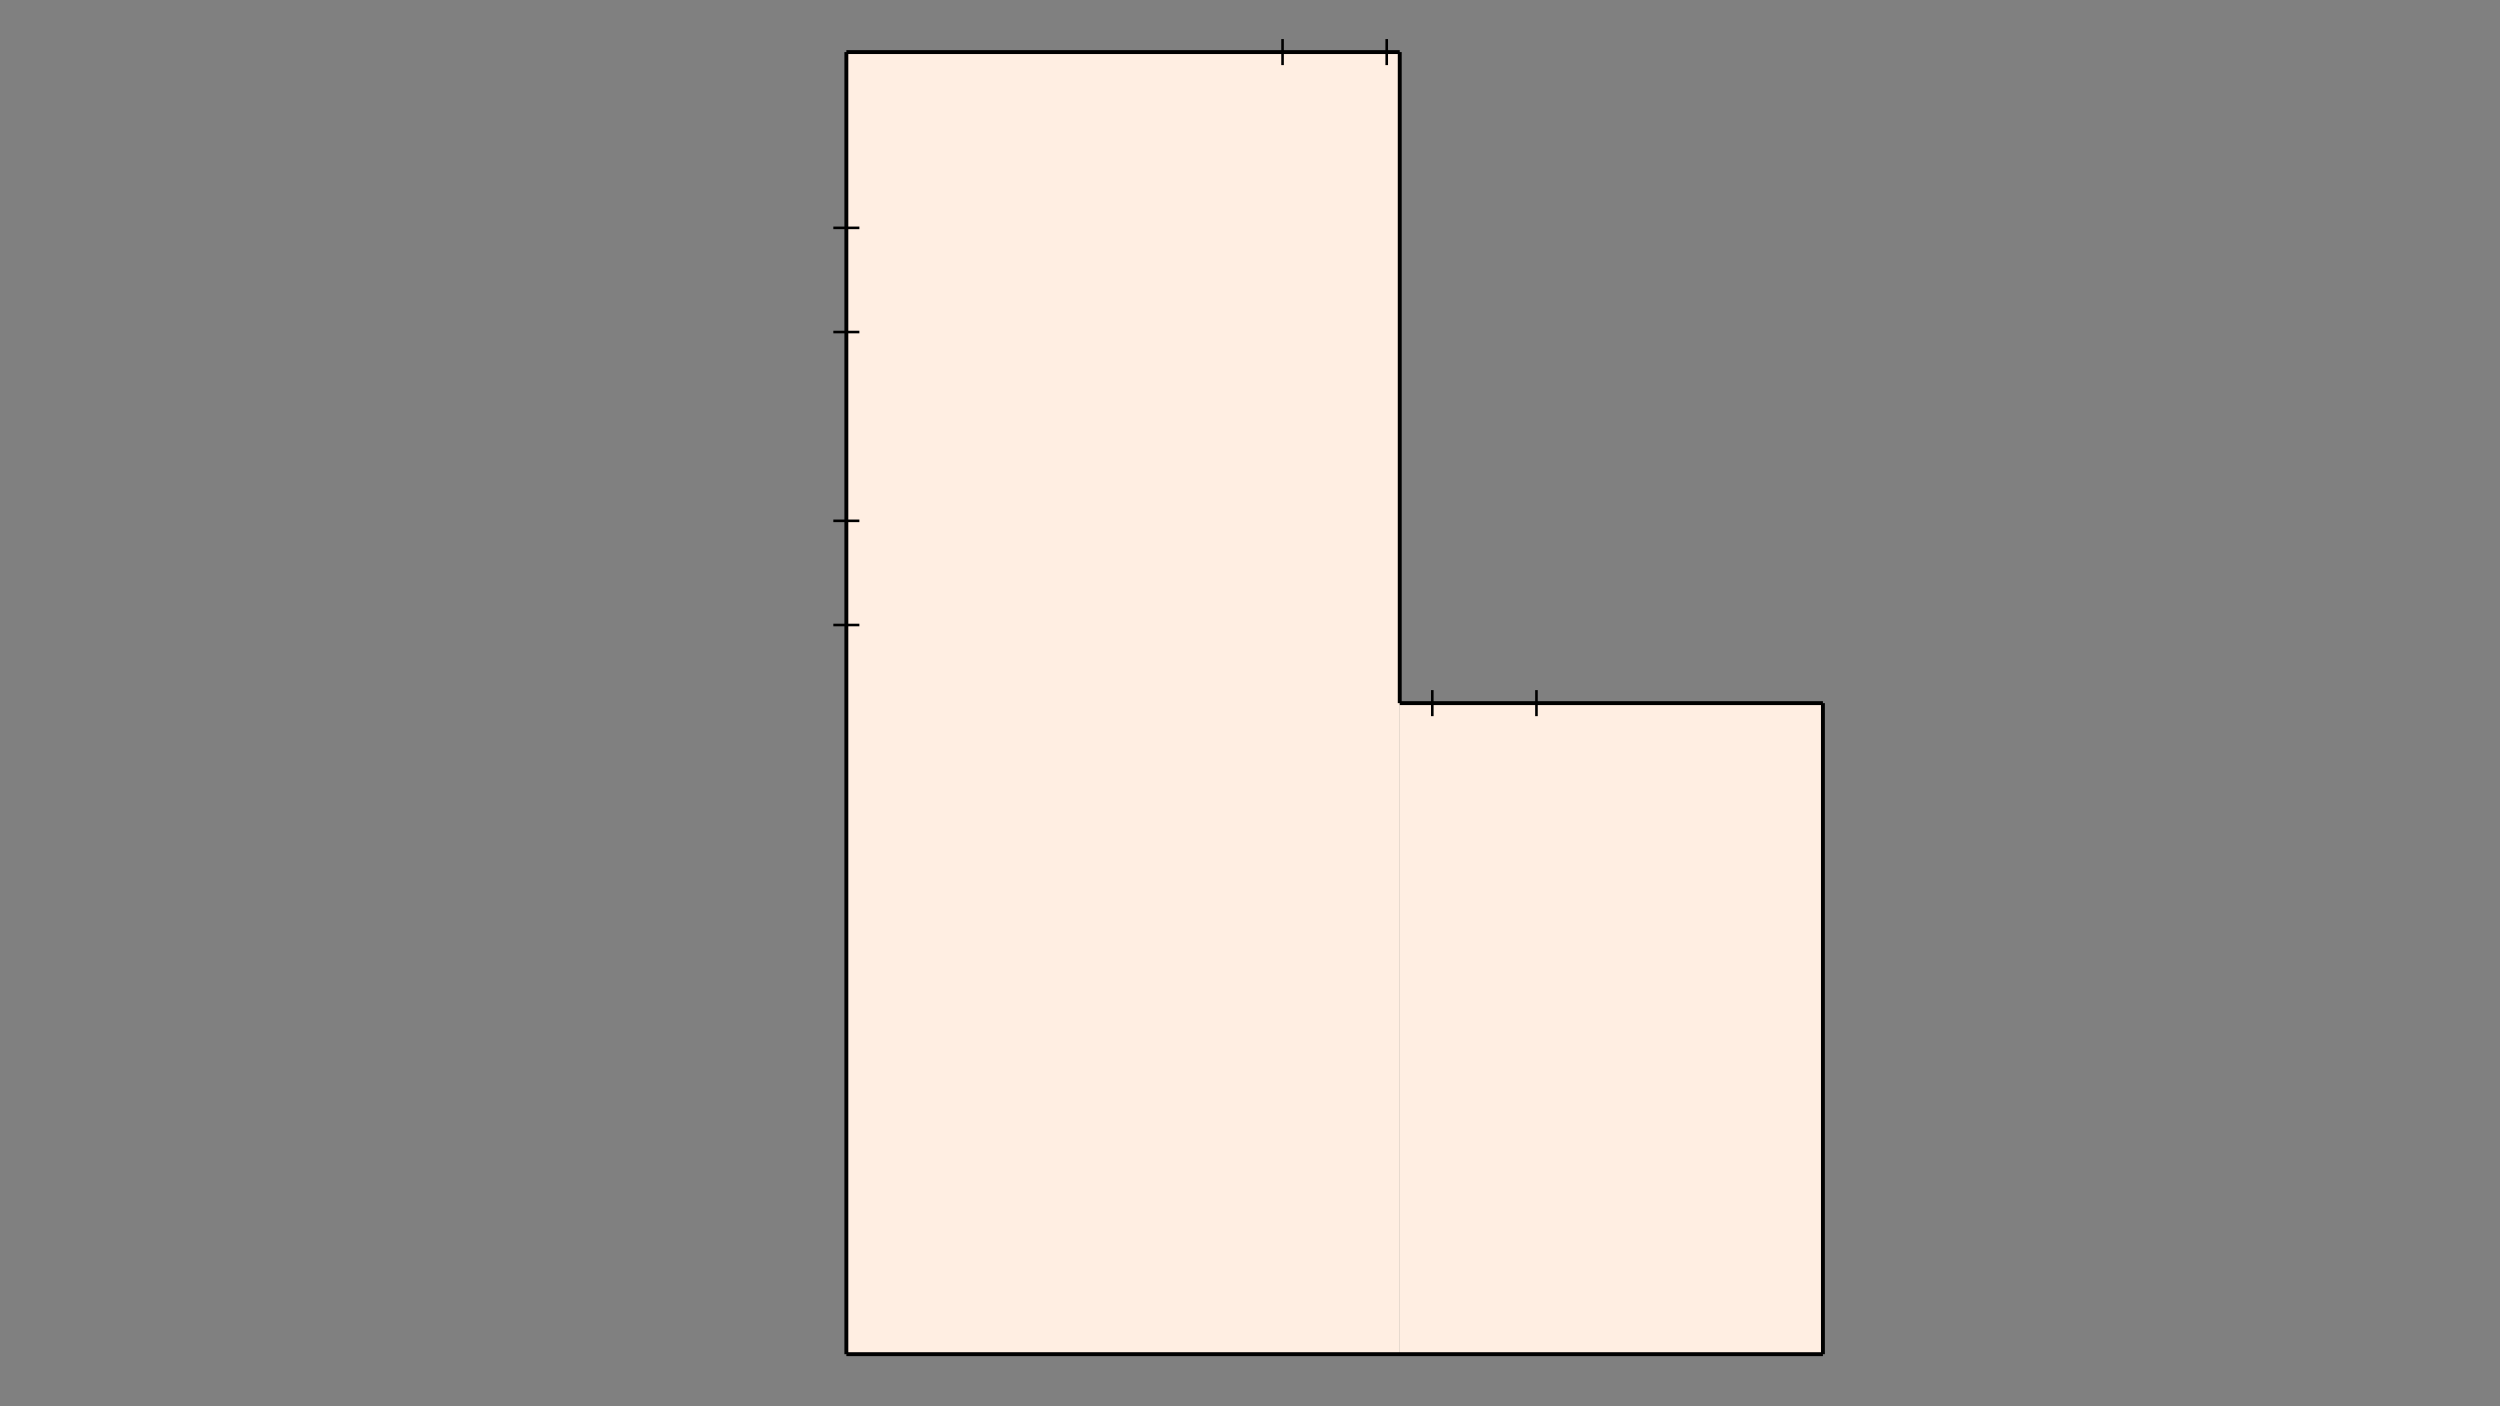 <?xml version="1.0" encoding="UTF-8"?>

<svg xmlns:ev="http://www.w3.org/2001/xml-events" xmlns:xlink="http://www.w3.org/1999/xlink" xmlns="http://www.w3.org/2000/svg" width="100%" height="100%" viewBox="0 0 1920 1080">
	<rect x="0" y="0" width="1920" height="1080" fill="#808080" stroke="none"/>
	<g id="l_Background"><?gdlayer visible=1?>
		<!--<rect id="rect_Background" fill="#D0D0D0" width="1080" height="1080"/>-->
	</g>

	<g id="dinningroom" transform="matrix(1 0 0 1 650 40)">
		<rect x="0" y="0" height="1000" width="425" fill="#FFEEE2"/>
		<rect x="425" y="500" height="500" width="325" fill="#FFEEE2"/>

		<line x1="0" y1="0" x2="425" y2="0" stroke-width="3" stroke="black"/>
		<line x1="425" y1="0" x2="425" y2="500" stroke-width="3" stroke="black"/>
		<line x1="425" y1="500" x2="750" y2="500" stroke-width="3" stroke="black"/>
		<line x1="750" y1="500" x2="750" y2="1000" stroke-width="3" stroke="black"/>
		<line x1="0" y1="1000" x2="750" y2="1000" stroke-width="3" stroke="black"/>
		<line x1="0" y1="0" x2="0" y2="1000" stroke-width="3" stroke="black"/>

		<line id="exit_Door" x1="335" y1="-10" x2="335" y2="10" stroke-width="2" stroke="black"/>
		<line id="exit_Door" x1="415" y1="-10" x2="415" y2="10" stroke-width="2" stroke="black"/>

		<line id="bathroom_Door" x1="-10" y1="135" x2="10" y2="135" stroke-width="2" stroke="black"/>
		<line id="bathroom_Door" x1="-10" y1="215" x2="10" y2="215" stroke-width="2" stroke="black"/>

		<line id="bedroom_Door" x1="-10" y1="360" x2="10" y2="360" stroke-width="2" stroke="black"/>
		<line id="bedroom_Door" x1="-10" y1="440" x2="10" y2="440" stroke-width="2" stroke="black"/>

		<line id="kitchen_Door" x1="450" y1="490" x2="450" y2="510" stroke-width="2" stroke="black"/>
		<line id="kitchen_Door" x1="530" y1="490" x2="530" y2="510" stroke-width="2" stroke="black"/>
	</g>
</svg>
